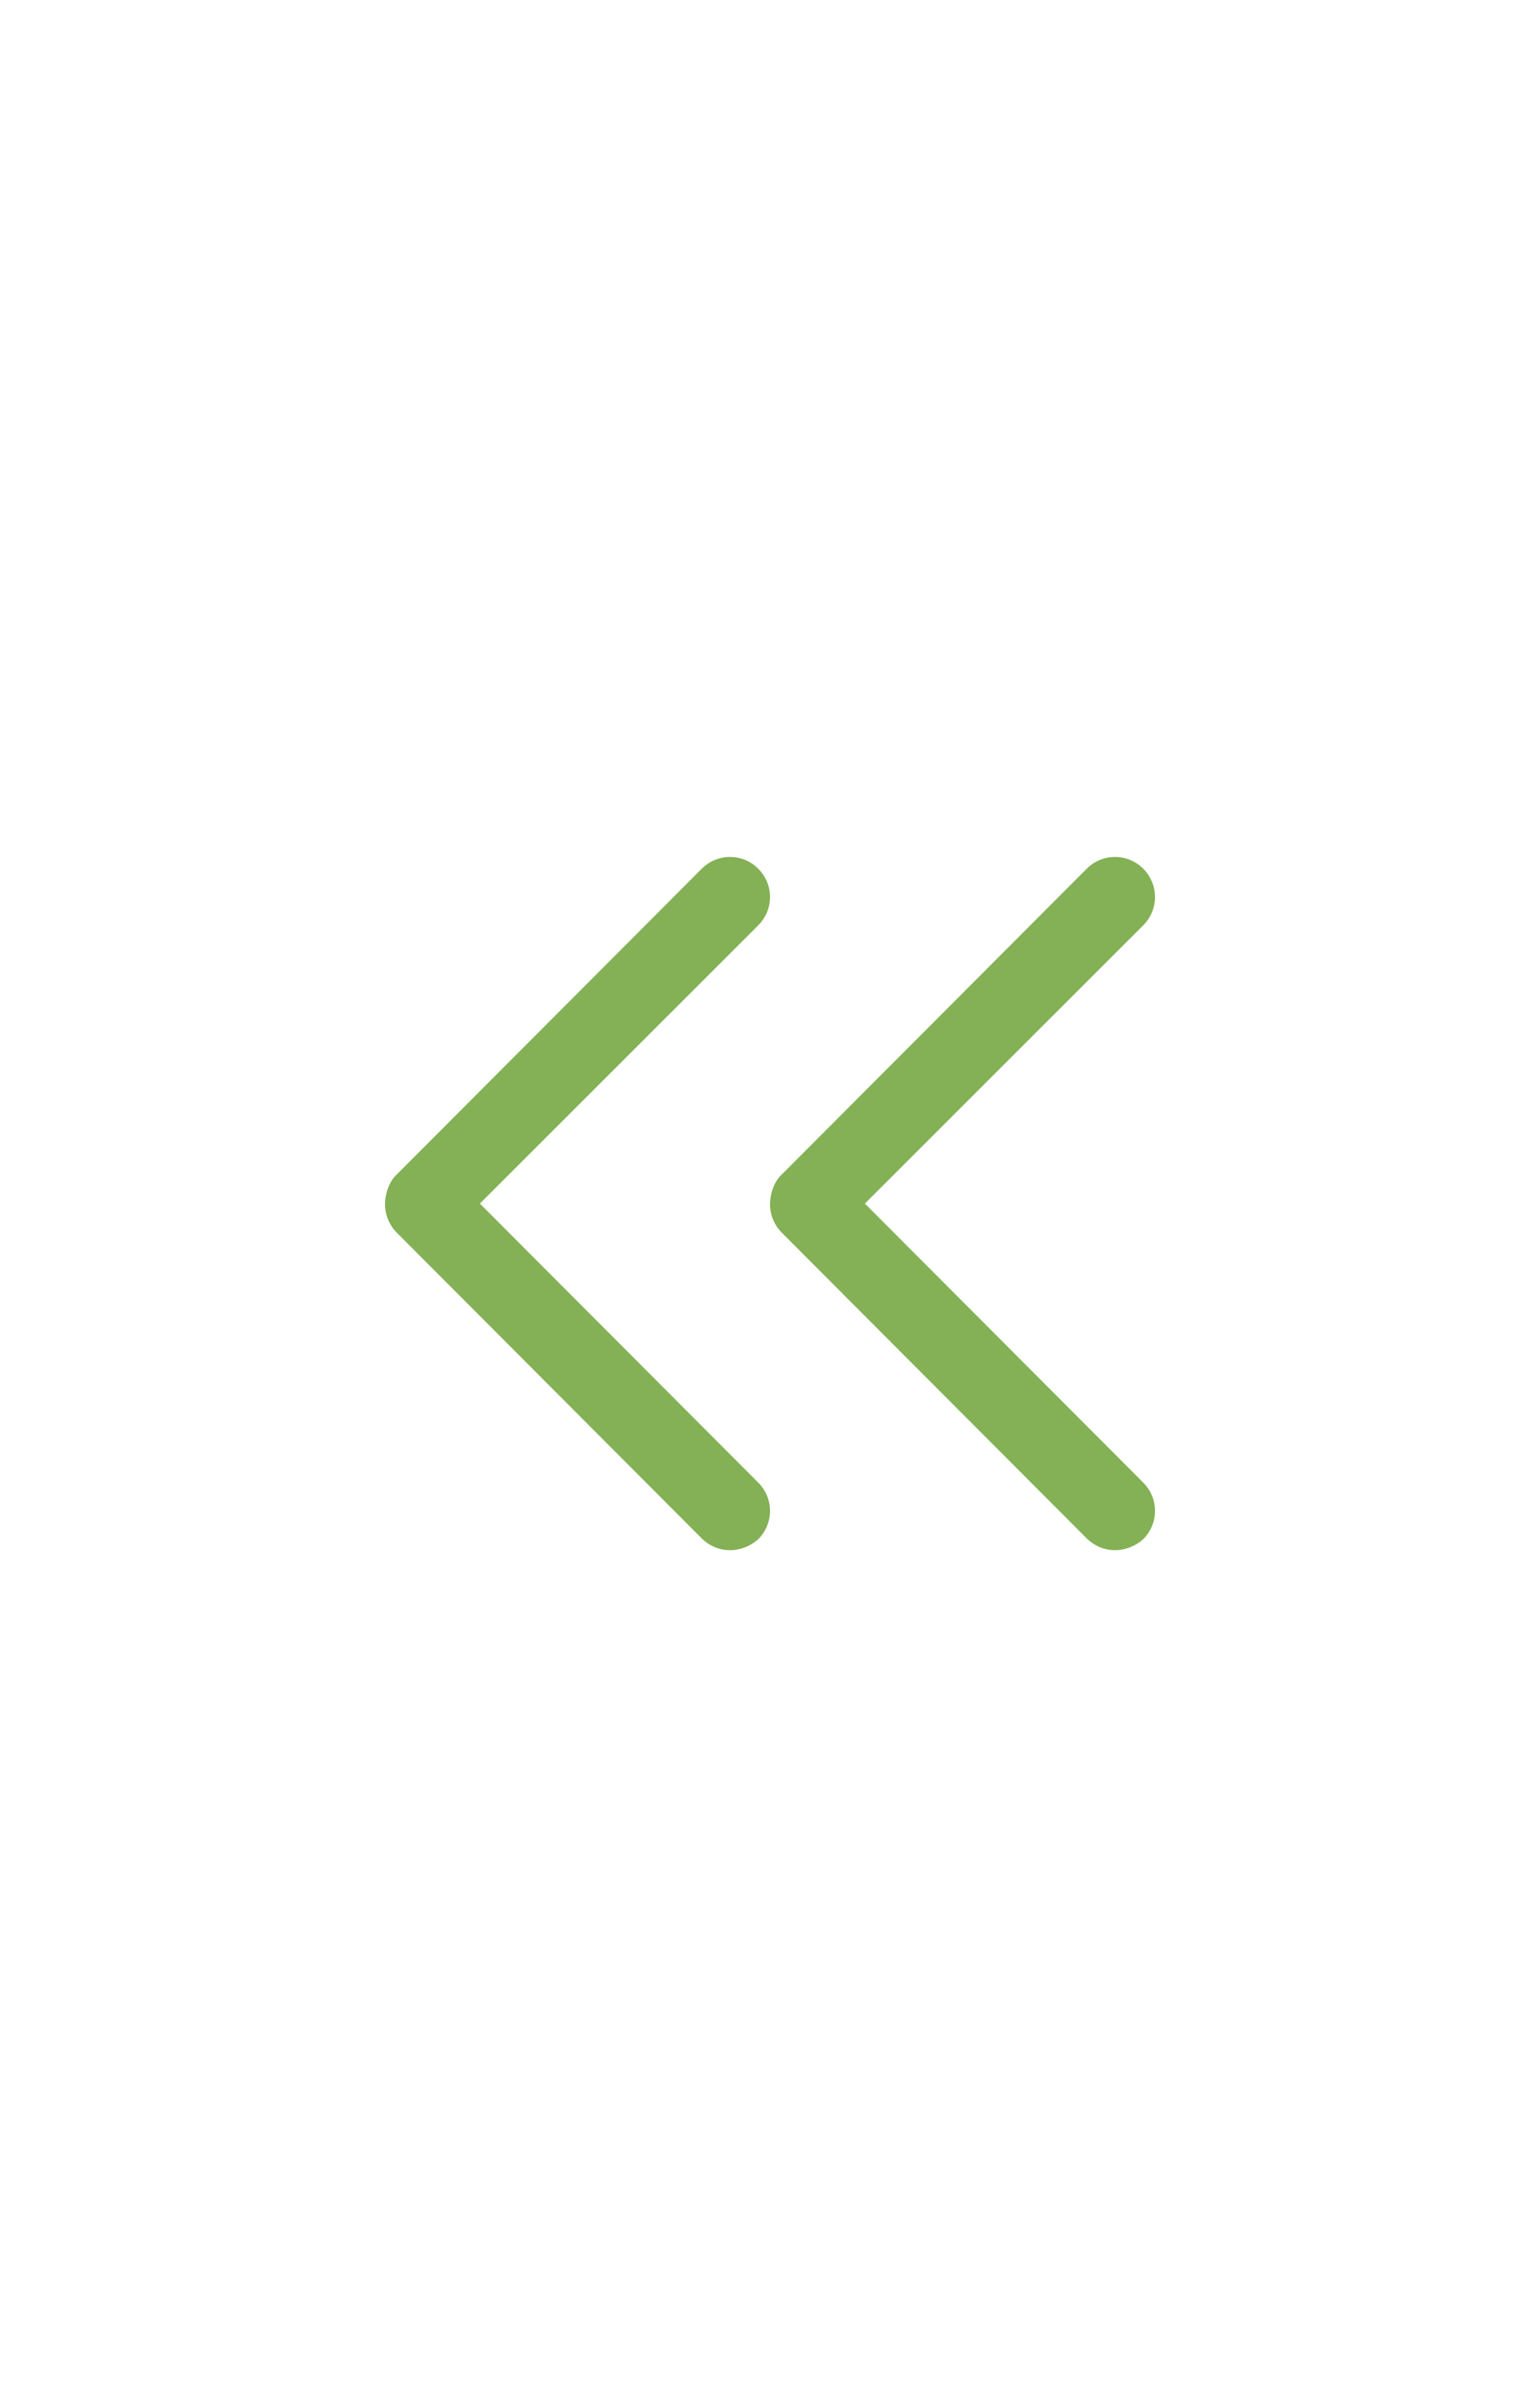 <svg width="16" height="25" viewBox="0 0 16 25" fill="none" xmlns="http://www.w3.org/2000/svg">
<path d="M7.585 16.1C7.479 16.1 7.373 16.059 7.291 15.978L4.122 12.802C4.049 12.729 4 12.622 4 12.508C4 12.402 4.041 12.271 4.122 12.198L7.291 9.022C7.454 8.859 7.715 8.859 7.878 9.022C8.041 9.186 8.041 9.447 7.878 9.61L4.986 12.5L7.878 15.398C8.041 15.561 8.041 15.822 7.878 15.986C7.796 16.059 7.69 16.1 7.585 16.1Z" fill="#84B156"/>
<path d="M11.585 16.1C11.479 16.1 11.373 16.059 11.291 15.978L8.122 12.802C8.049 12.729 8 12.622 8 12.508C8 12.402 8.041 12.271 8.122 12.198L11.291 9.022C11.454 8.859 11.715 8.859 11.878 9.022C12.041 9.186 12.041 9.447 11.878 9.61L8.986 12.5L11.878 15.398C12.041 15.561 12.041 15.822 11.878 15.986C11.796 16.059 11.69 16.1 11.585 16.1Z" fill="#84B156"/>
</svg>
